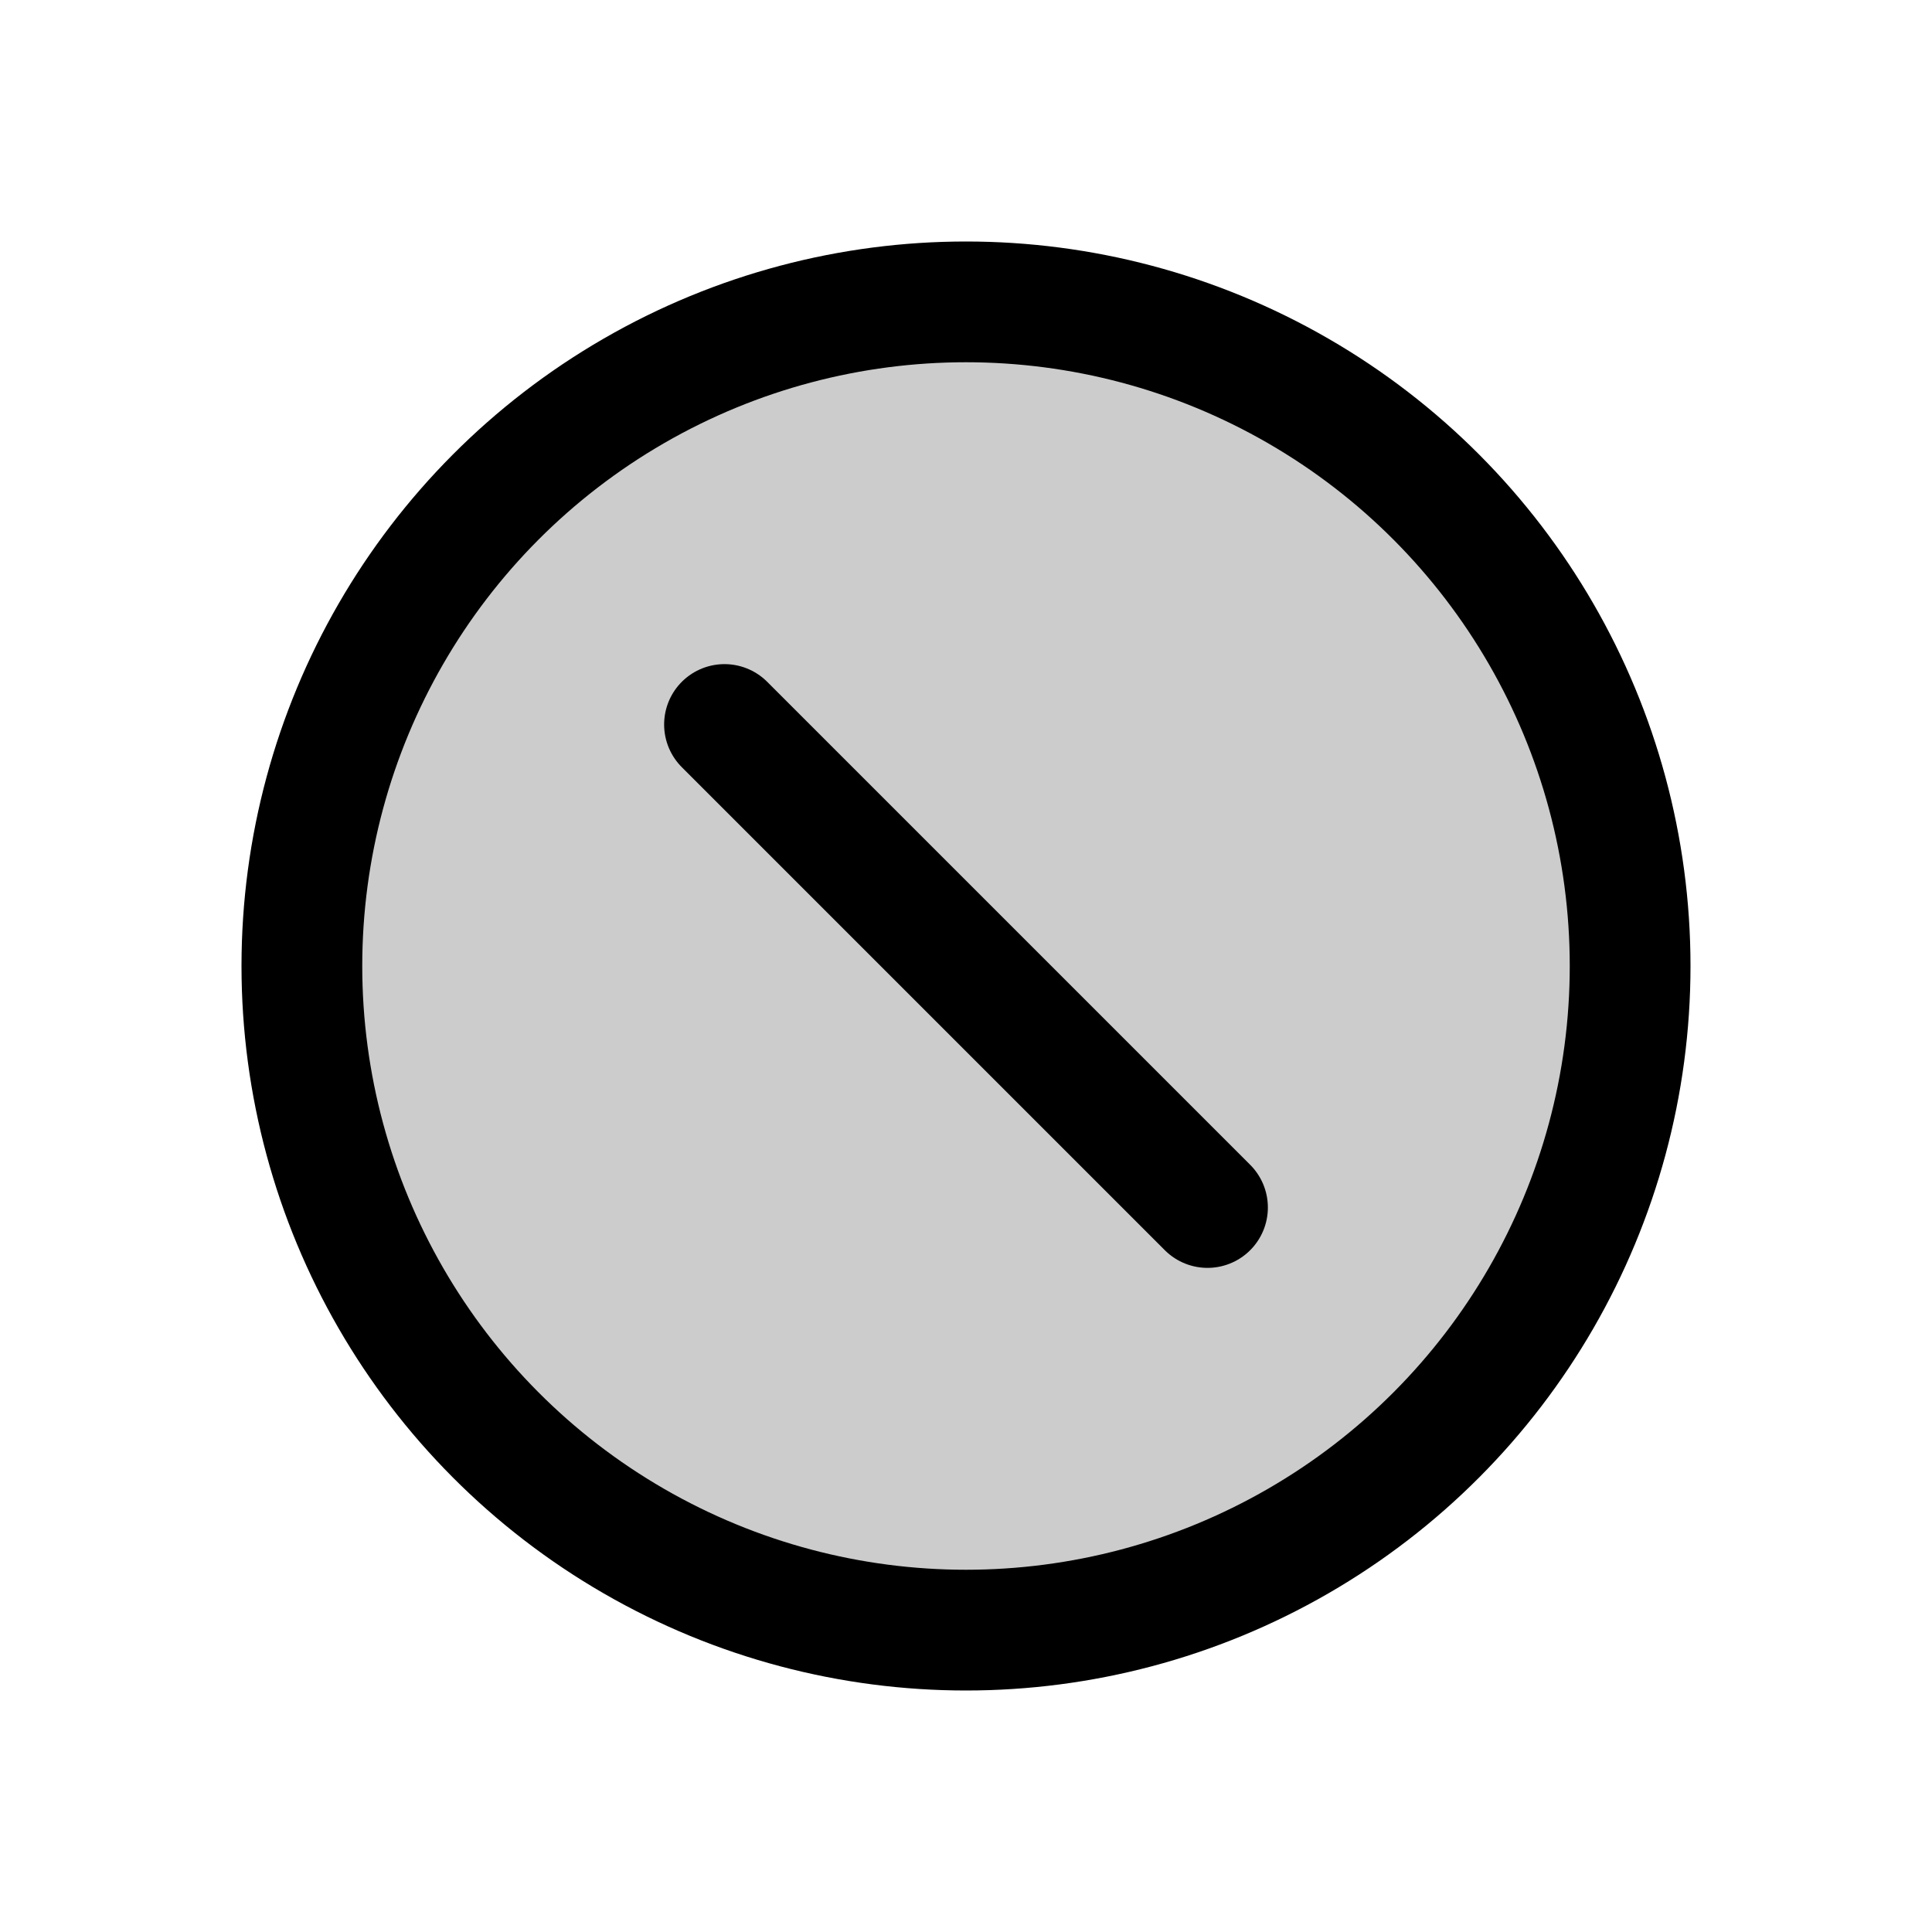 <svg id="Layer_1" data-name="Layer 1" xmlns="http://www.w3.org/2000/svg" viewBox="0 0 256 256">
  <rect width="256" height="256" fill="none"/>
  <circle cx="128" cy="128" r="88" opacity="0.2"/>
  <circle cx="128" cy="128" r="88" fill="none" stroke="#000" stroke-miterlimit="10" stroke-width="16"/>
  <line x1="96" y1="96" x2="160" y2="160" fill="none" stroke="#000" stroke-linecap="round" stroke-linejoin="round" stroke-width="16"/>
</svg>
